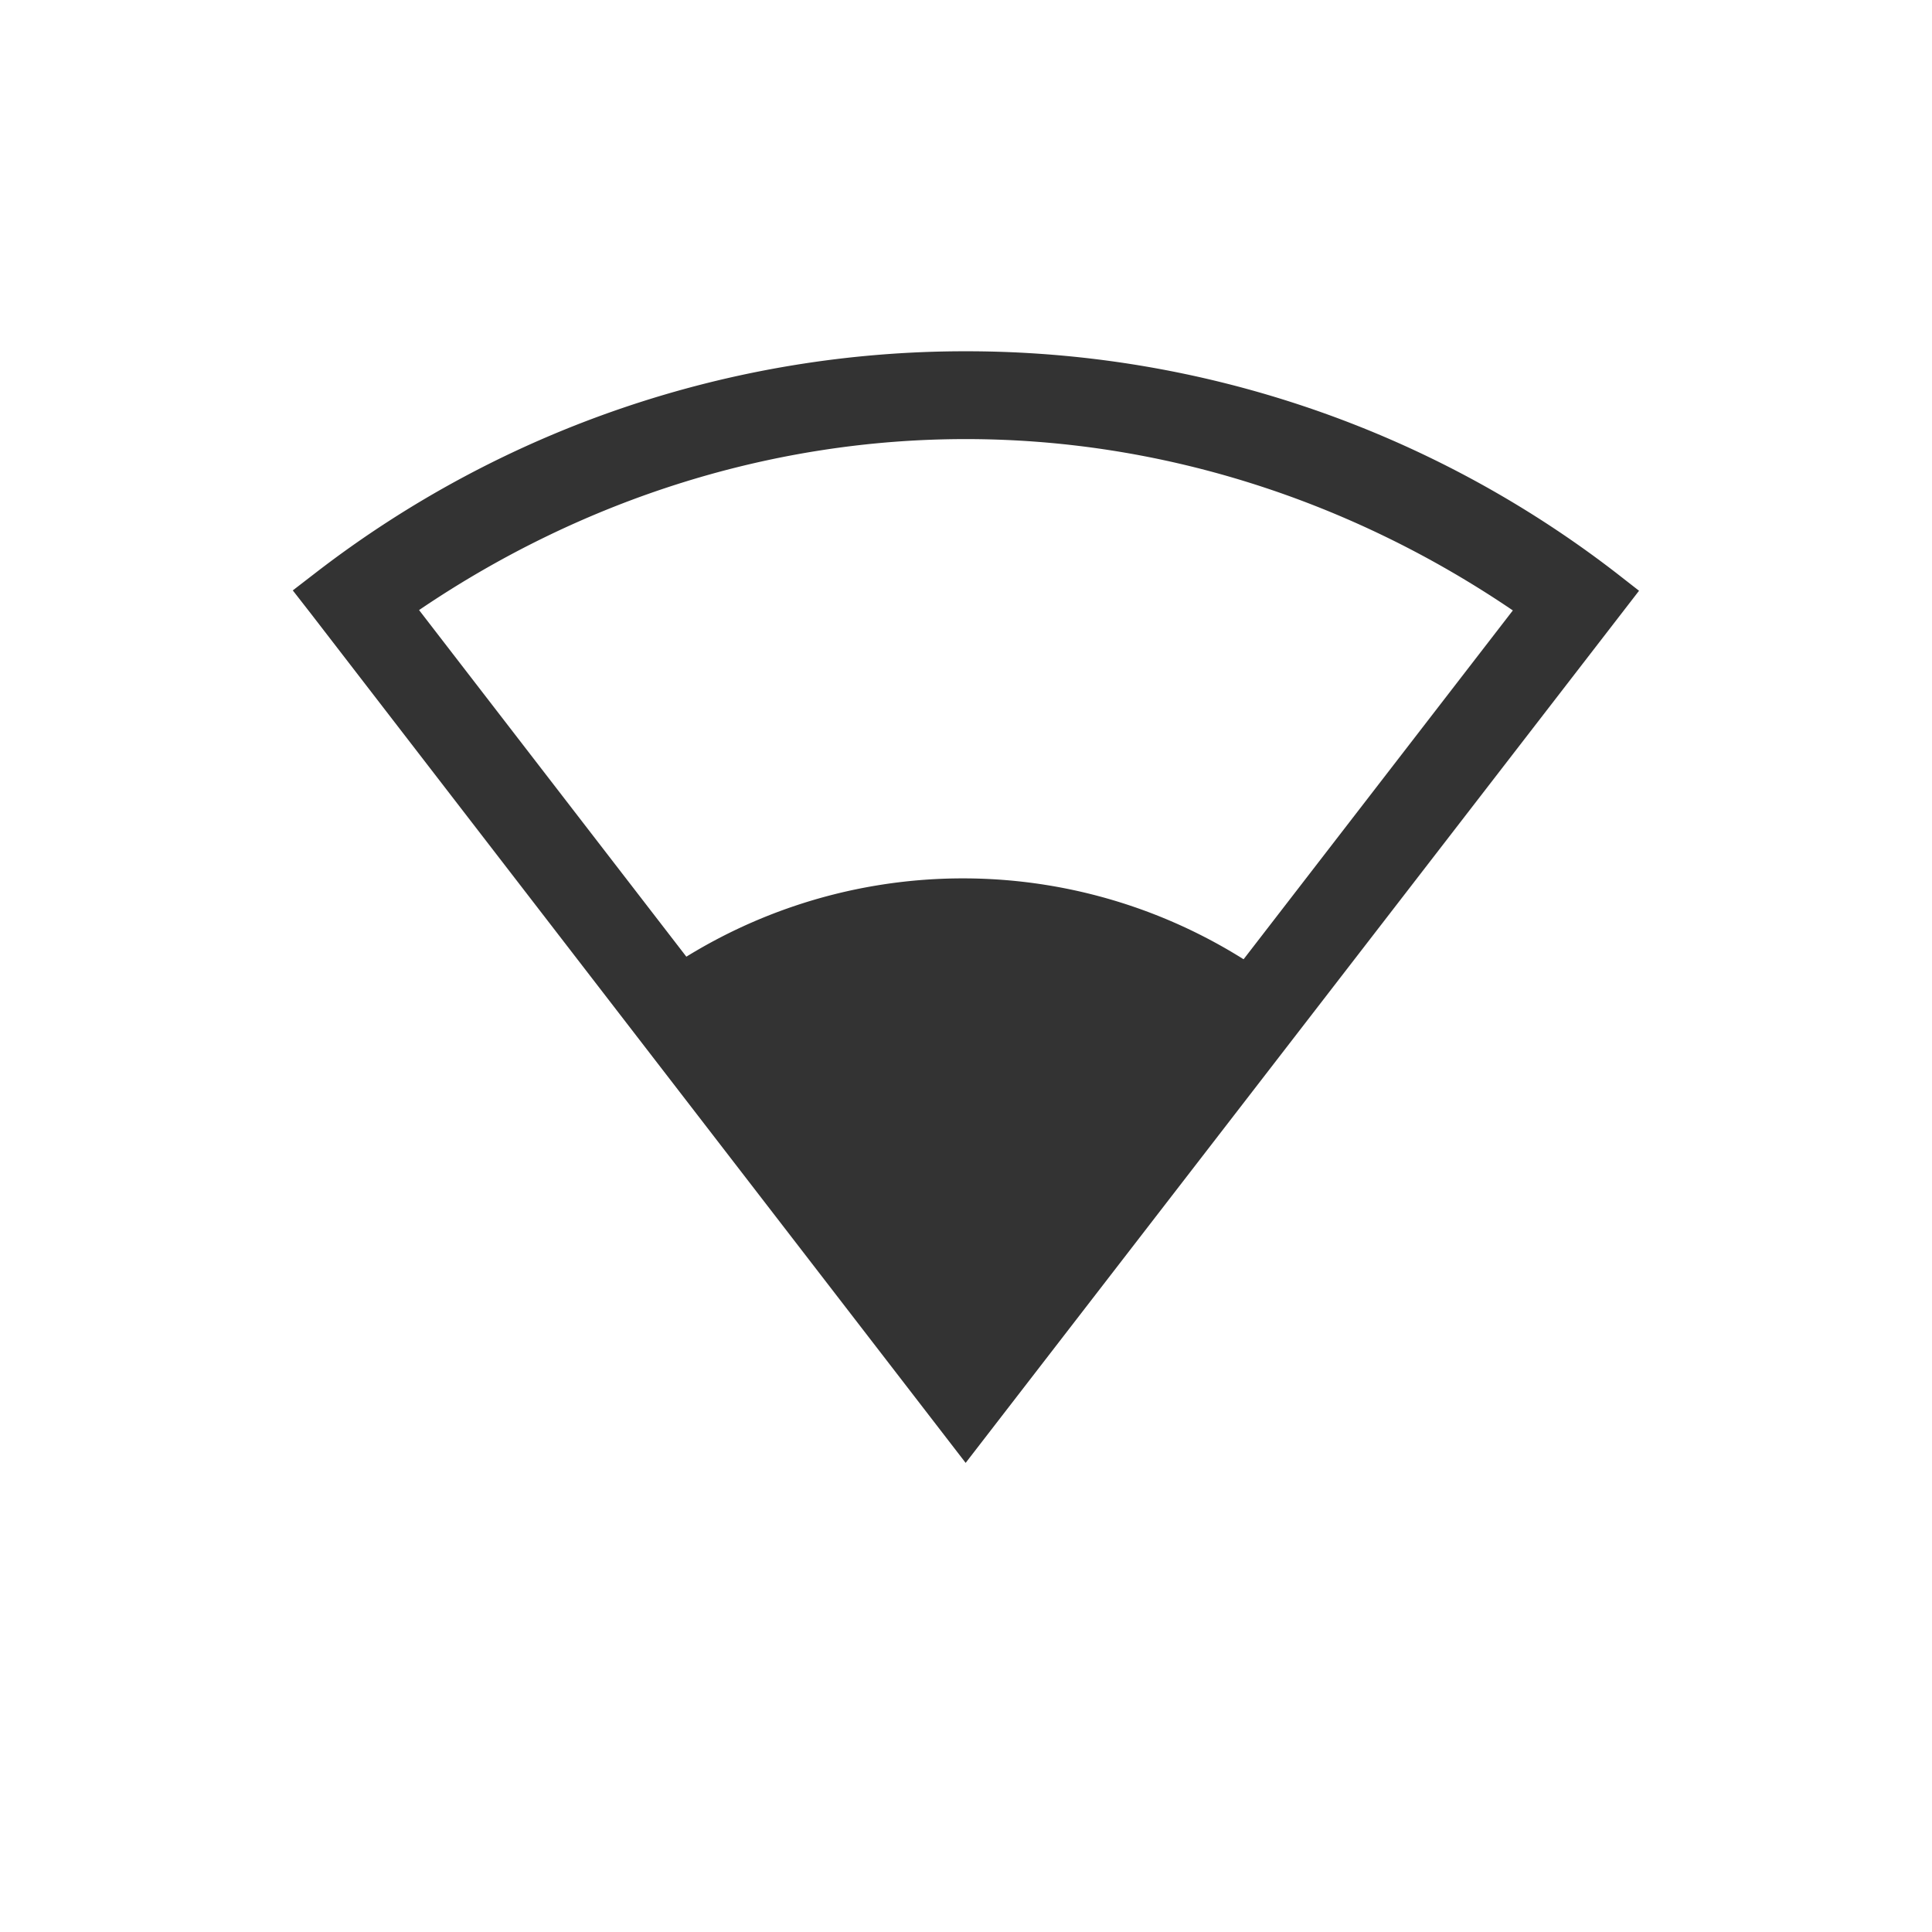 <svg version="1.0" viewBox="0 0 22 22" xmlns="http://www.w3.org/2000/svg">
 <g transform="translate(-1010 269)" fill="#333">
  <path d="m1021-265a12.1 12.1 0 0 0-7.4 2.518l-0.266 0.205 0.205 0.263 7.457 9.672 7.668-9.931-0.264-0.206a12.105 12.105 0 0 0-7.4-2.521zm0 1c2.181 0 4.344 0.672 6.227 1.951l-6.229 8.07-6.226-8.074c1.883-1.278 4.047-1.948 6.228-1.947z" font-family="sans-serif" font-weight="400" overflow="visible" style="font-feature-settings:normal;font-variant-alternates:normal;font-variant-caps:normal;font-variant-ligatures:none;font-variant-numeric:normal;font-variant-position:normal;isolation:auto;mix-blend-mode:normal;shape-padding:0;text-decoration-color:#000000;text-decoration-line:none;text-decoration-style:solid;text-indent:0;text-transform:none" white-space="normal"/>
  <path d="m1017.3-257.75a6.003 6 0 0 1 7.332 2e-3l-3.667 4.75z" overflow="visible"/>
 </g>
</svg>
